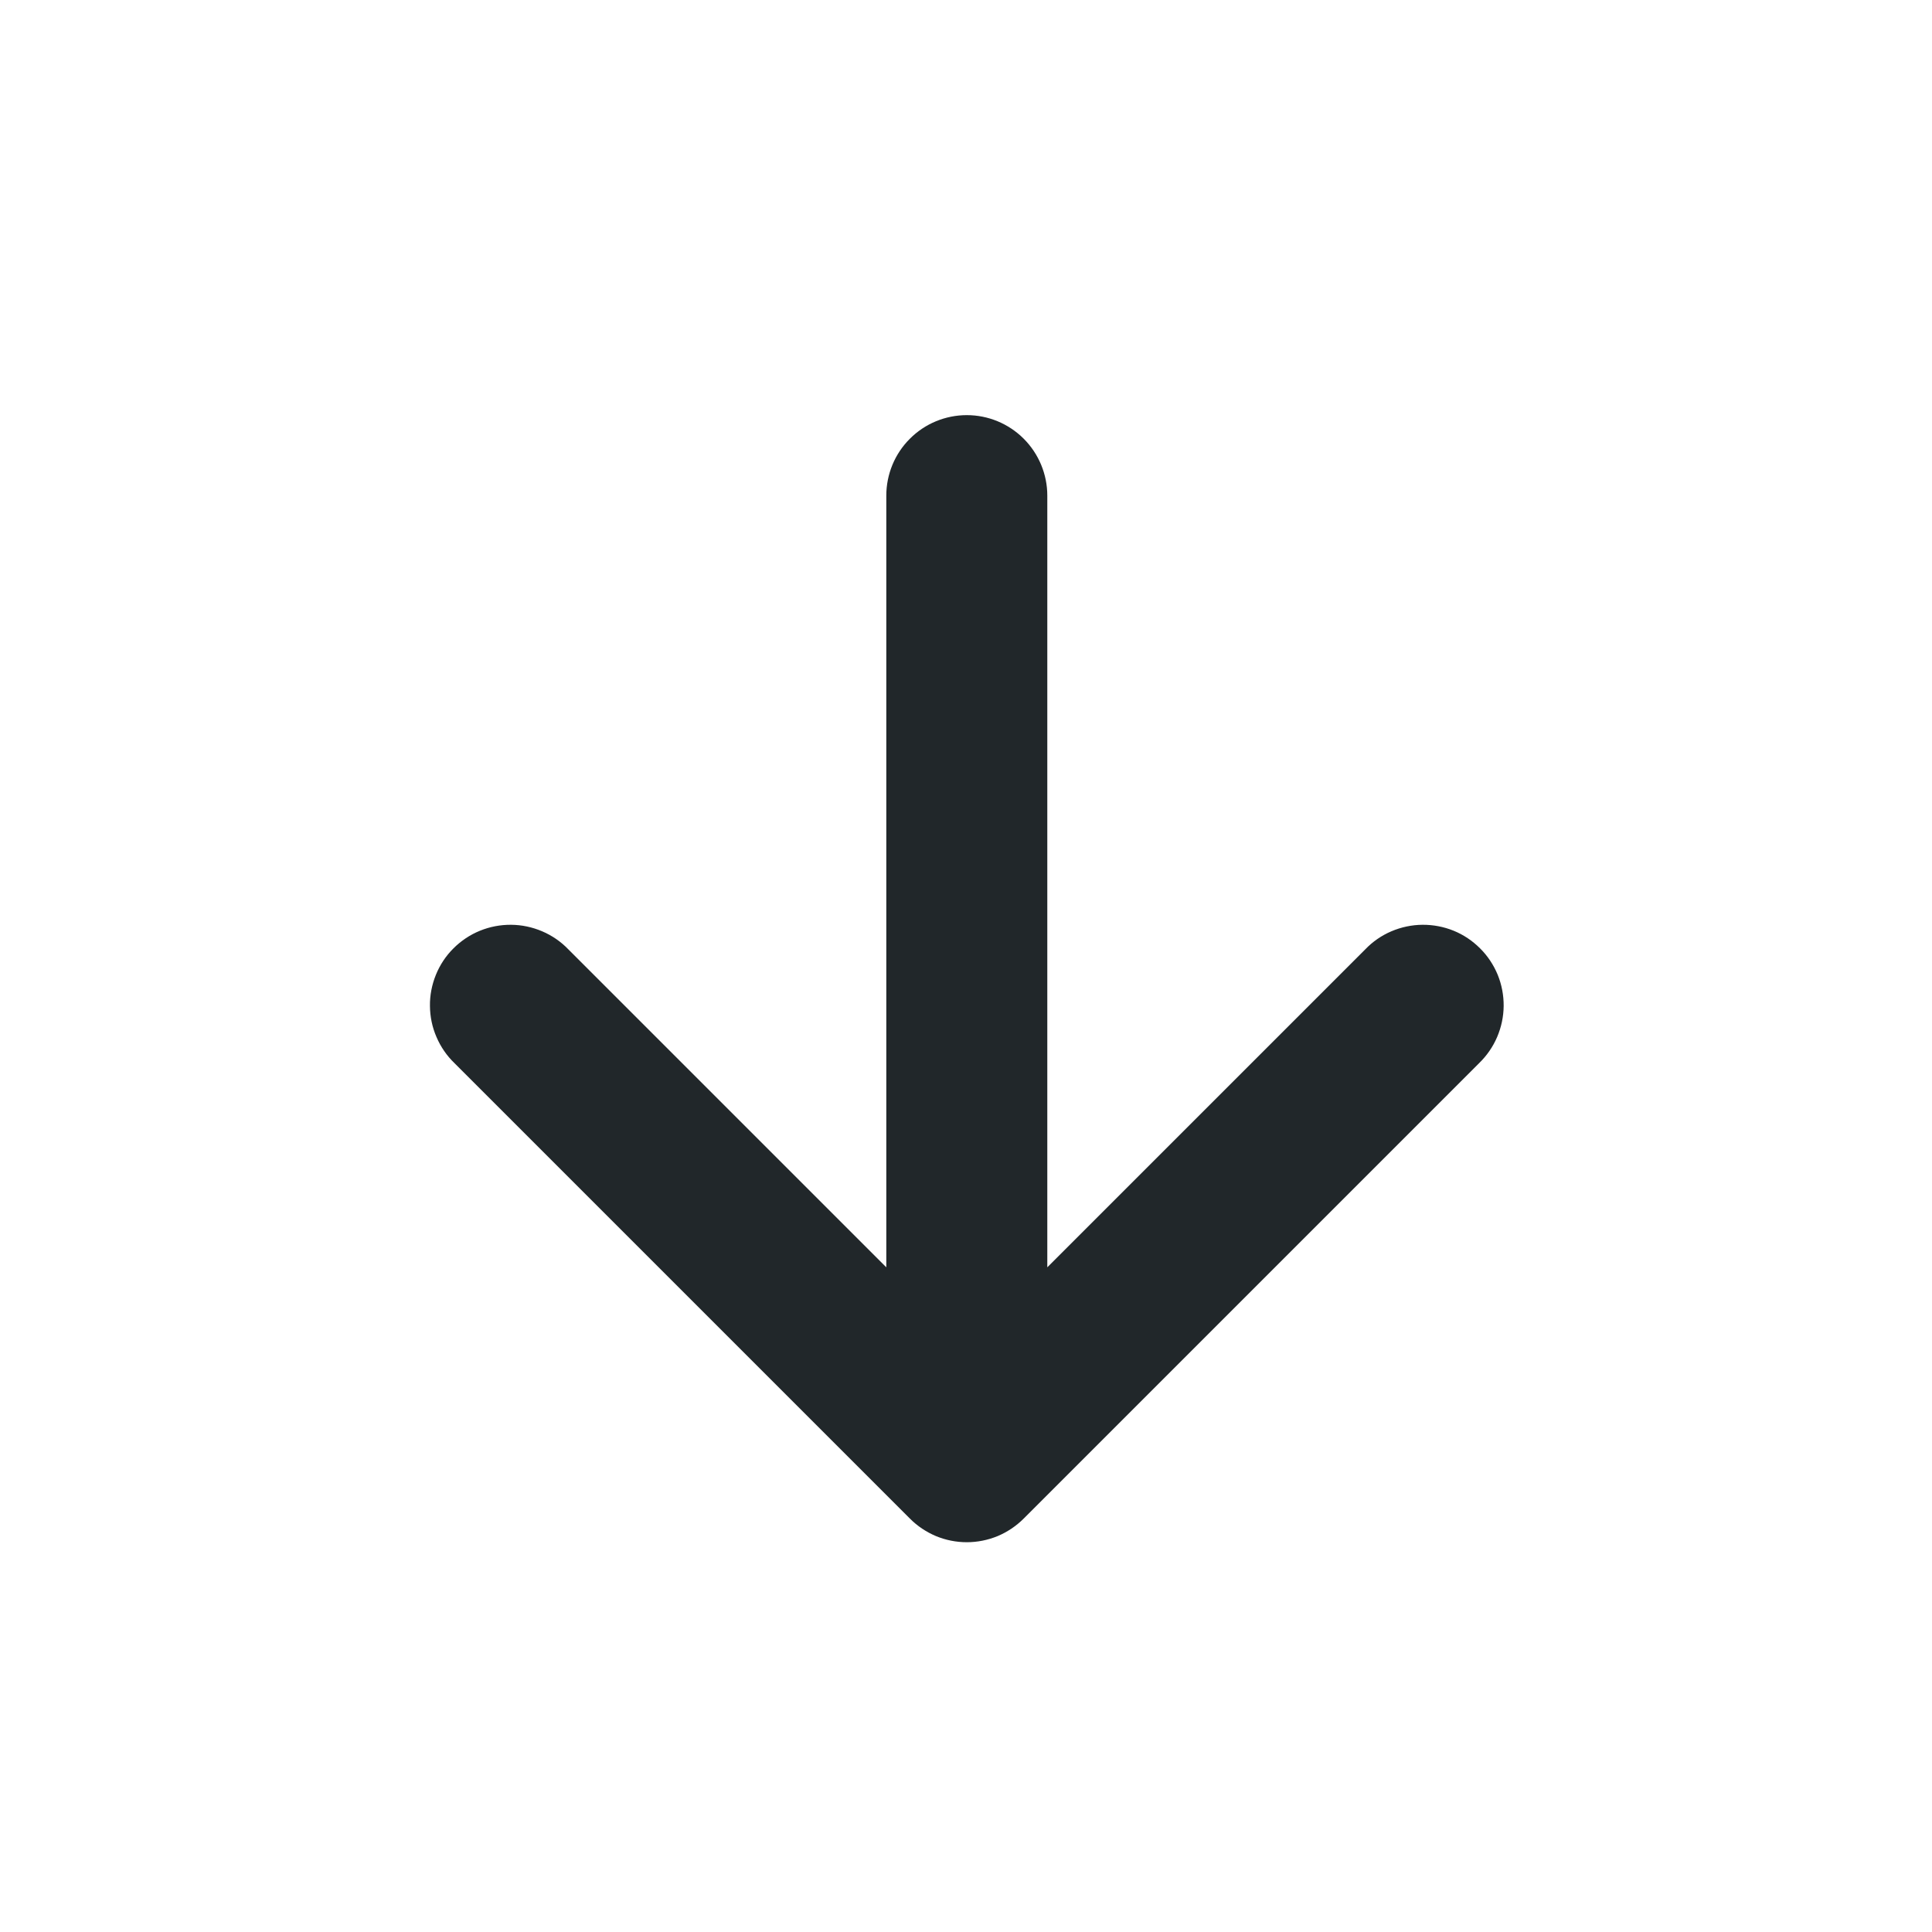 <svg width="24" height="24" viewBox="0 0 24 24" fill="none" xmlns="http://www.w3.org/2000/svg">
<path d="M13.01 15.743L16.96 11.793C17.052 11.697 17.162 11.621 17.284 11.569C17.406 11.517 17.538 11.489 17.67 11.488C17.803 11.487 17.935 11.512 18.058 11.562C18.181 11.612 18.292 11.687 18.386 11.781C18.48 11.874 18.554 11.986 18.605 12.109C18.655 12.232 18.68 12.364 18.679 12.496C18.678 12.629 18.65 12.76 18.598 12.882C18.546 13.004 18.469 13.115 18.374 13.207L12.717 18.864C12.624 18.957 12.514 19.031 12.393 19.082C12.271 19.132 12.141 19.158 12.01 19.158C11.878 19.158 11.748 19.132 11.627 19.082C11.506 19.031 11.395 18.957 11.303 18.864L5.646 13.207C5.55 13.115 5.474 13.004 5.422 12.882C5.369 12.76 5.342 12.629 5.341 12.496C5.339 12.364 5.365 12.232 5.415 12.109C5.465 11.986 5.539 11.874 5.633 11.781C5.727 11.687 5.839 11.612 5.962 11.562C6.085 11.512 6.216 11.487 6.349 11.488C6.482 11.489 6.613 11.517 6.735 11.569C6.857 11.621 6.968 11.697 7.06 11.793L11.01 15.743V6.157C11.01 5.892 11.115 5.637 11.303 5.45C11.49 5.262 11.745 5.157 12.01 5.157C12.275 5.157 12.529 5.262 12.717 5.45C12.904 5.637 13.01 5.892 13.01 6.157V15.743Z" fill="#21272A"/>
</svg>
